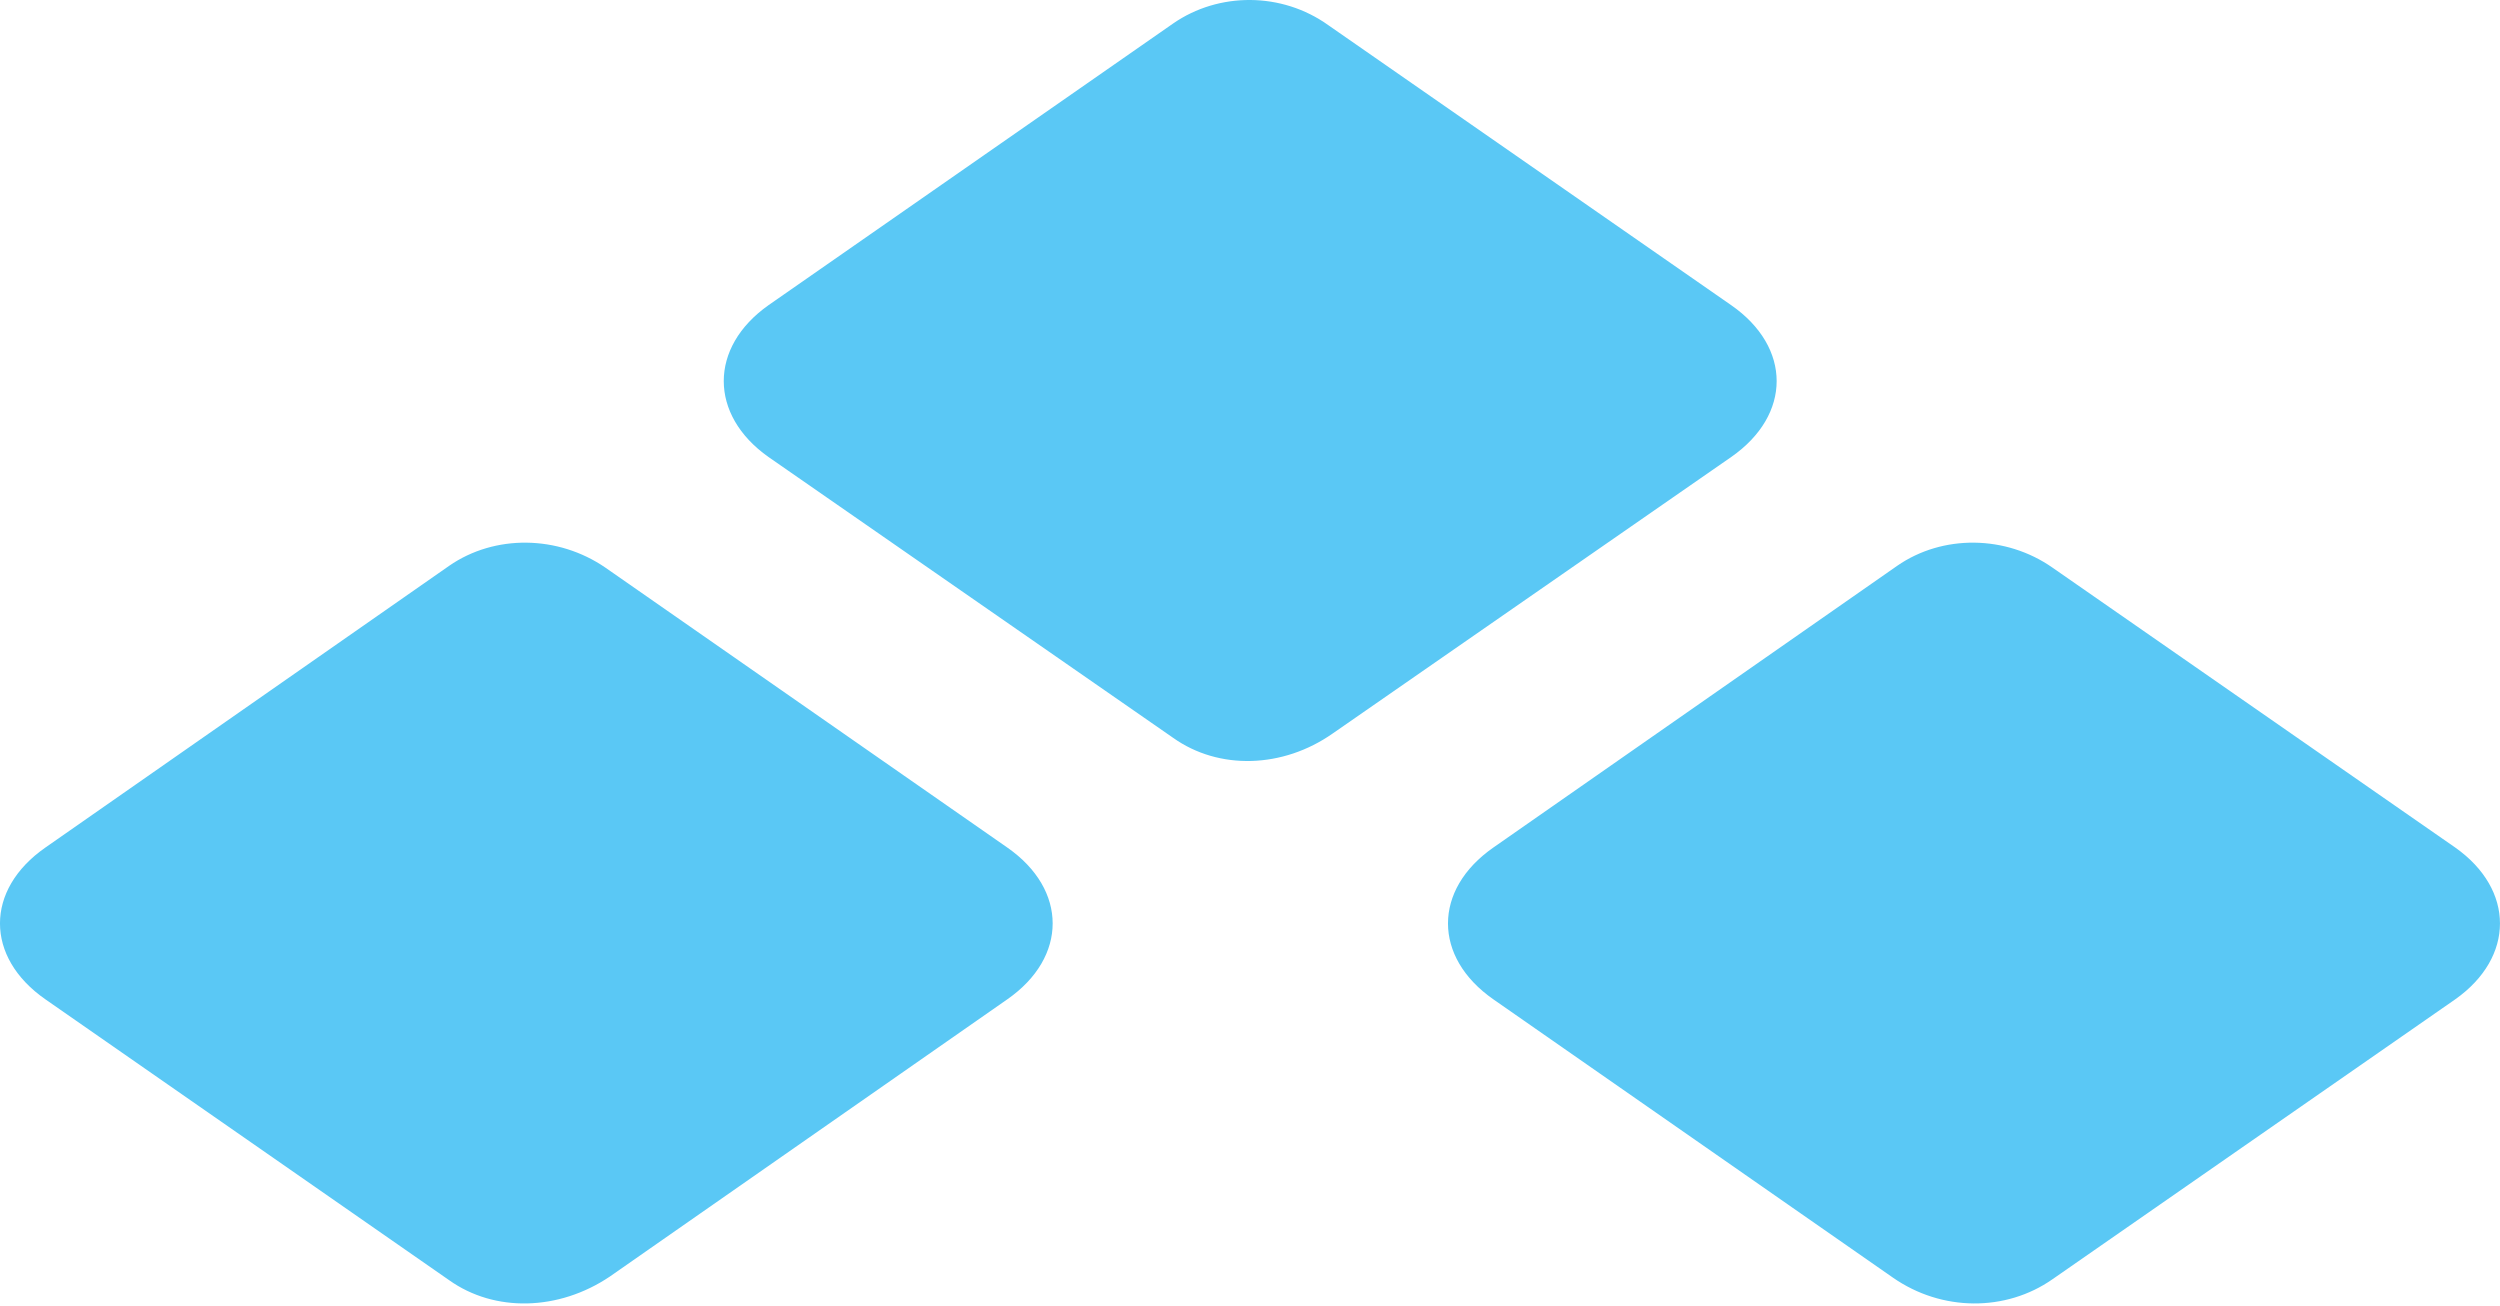 <?xml version="1.0" encoding="UTF-8"?>
<!--Generator: Apple Native CoreSVG 175.5-->
<!DOCTYPE svg
PUBLIC "-//W3C//DTD SVG 1.1//EN"
       "http://www.w3.org/Graphics/SVG/1.1/DTD/svg11.dtd">
<svg version="1.1" xmlns="http://www.w3.org/2000/svg" xmlns:xlink="http://www.w3.org/1999/xlink" width="34.775" height="18.17">
 <g>
  <rect height="18.17" opacity="0" width="34.775" x="0" y="0"/>
  <path d="M0.632 13.901L6.247 17.807C6.882 18.259 7.773 18.234 8.481 17.758L14.011 13.901C14.853 13.315 14.853 12.375 14.011 11.789L8.42 7.895C7.761 7.443 6.882 7.431 6.247 7.871L0.632 11.789C-0.211 12.375-0.211 13.315 0.632 13.901ZM10.69 6.357L16.318 10.263C16.953 10.715 17.844 10.69 18.539 10.202L24.081 6.357C24.924 5.771 24.924 4.831 24.081 4.245L18.478 0.351C17.831-0.113 16.953-0.113 16.318 0.327L10.69 4.245C9.86 4.831 9.86 5.771 10.69 6.357ZM20.773 13.901L26.328 17.77C27.011 18.247 27.902 18.247 28.549 17.795L34.152 13.901C34.982 13.315 34.982 12.375 34.152 11.789L28.549 7.895C27.902 7.443 27.023 7.431 26.389 7.871L20.773 11.789C19.931 12.375 19.931 13.315 20.773 13.901Z" fill="#5ac8f5"/>
 </g>
</svg>
